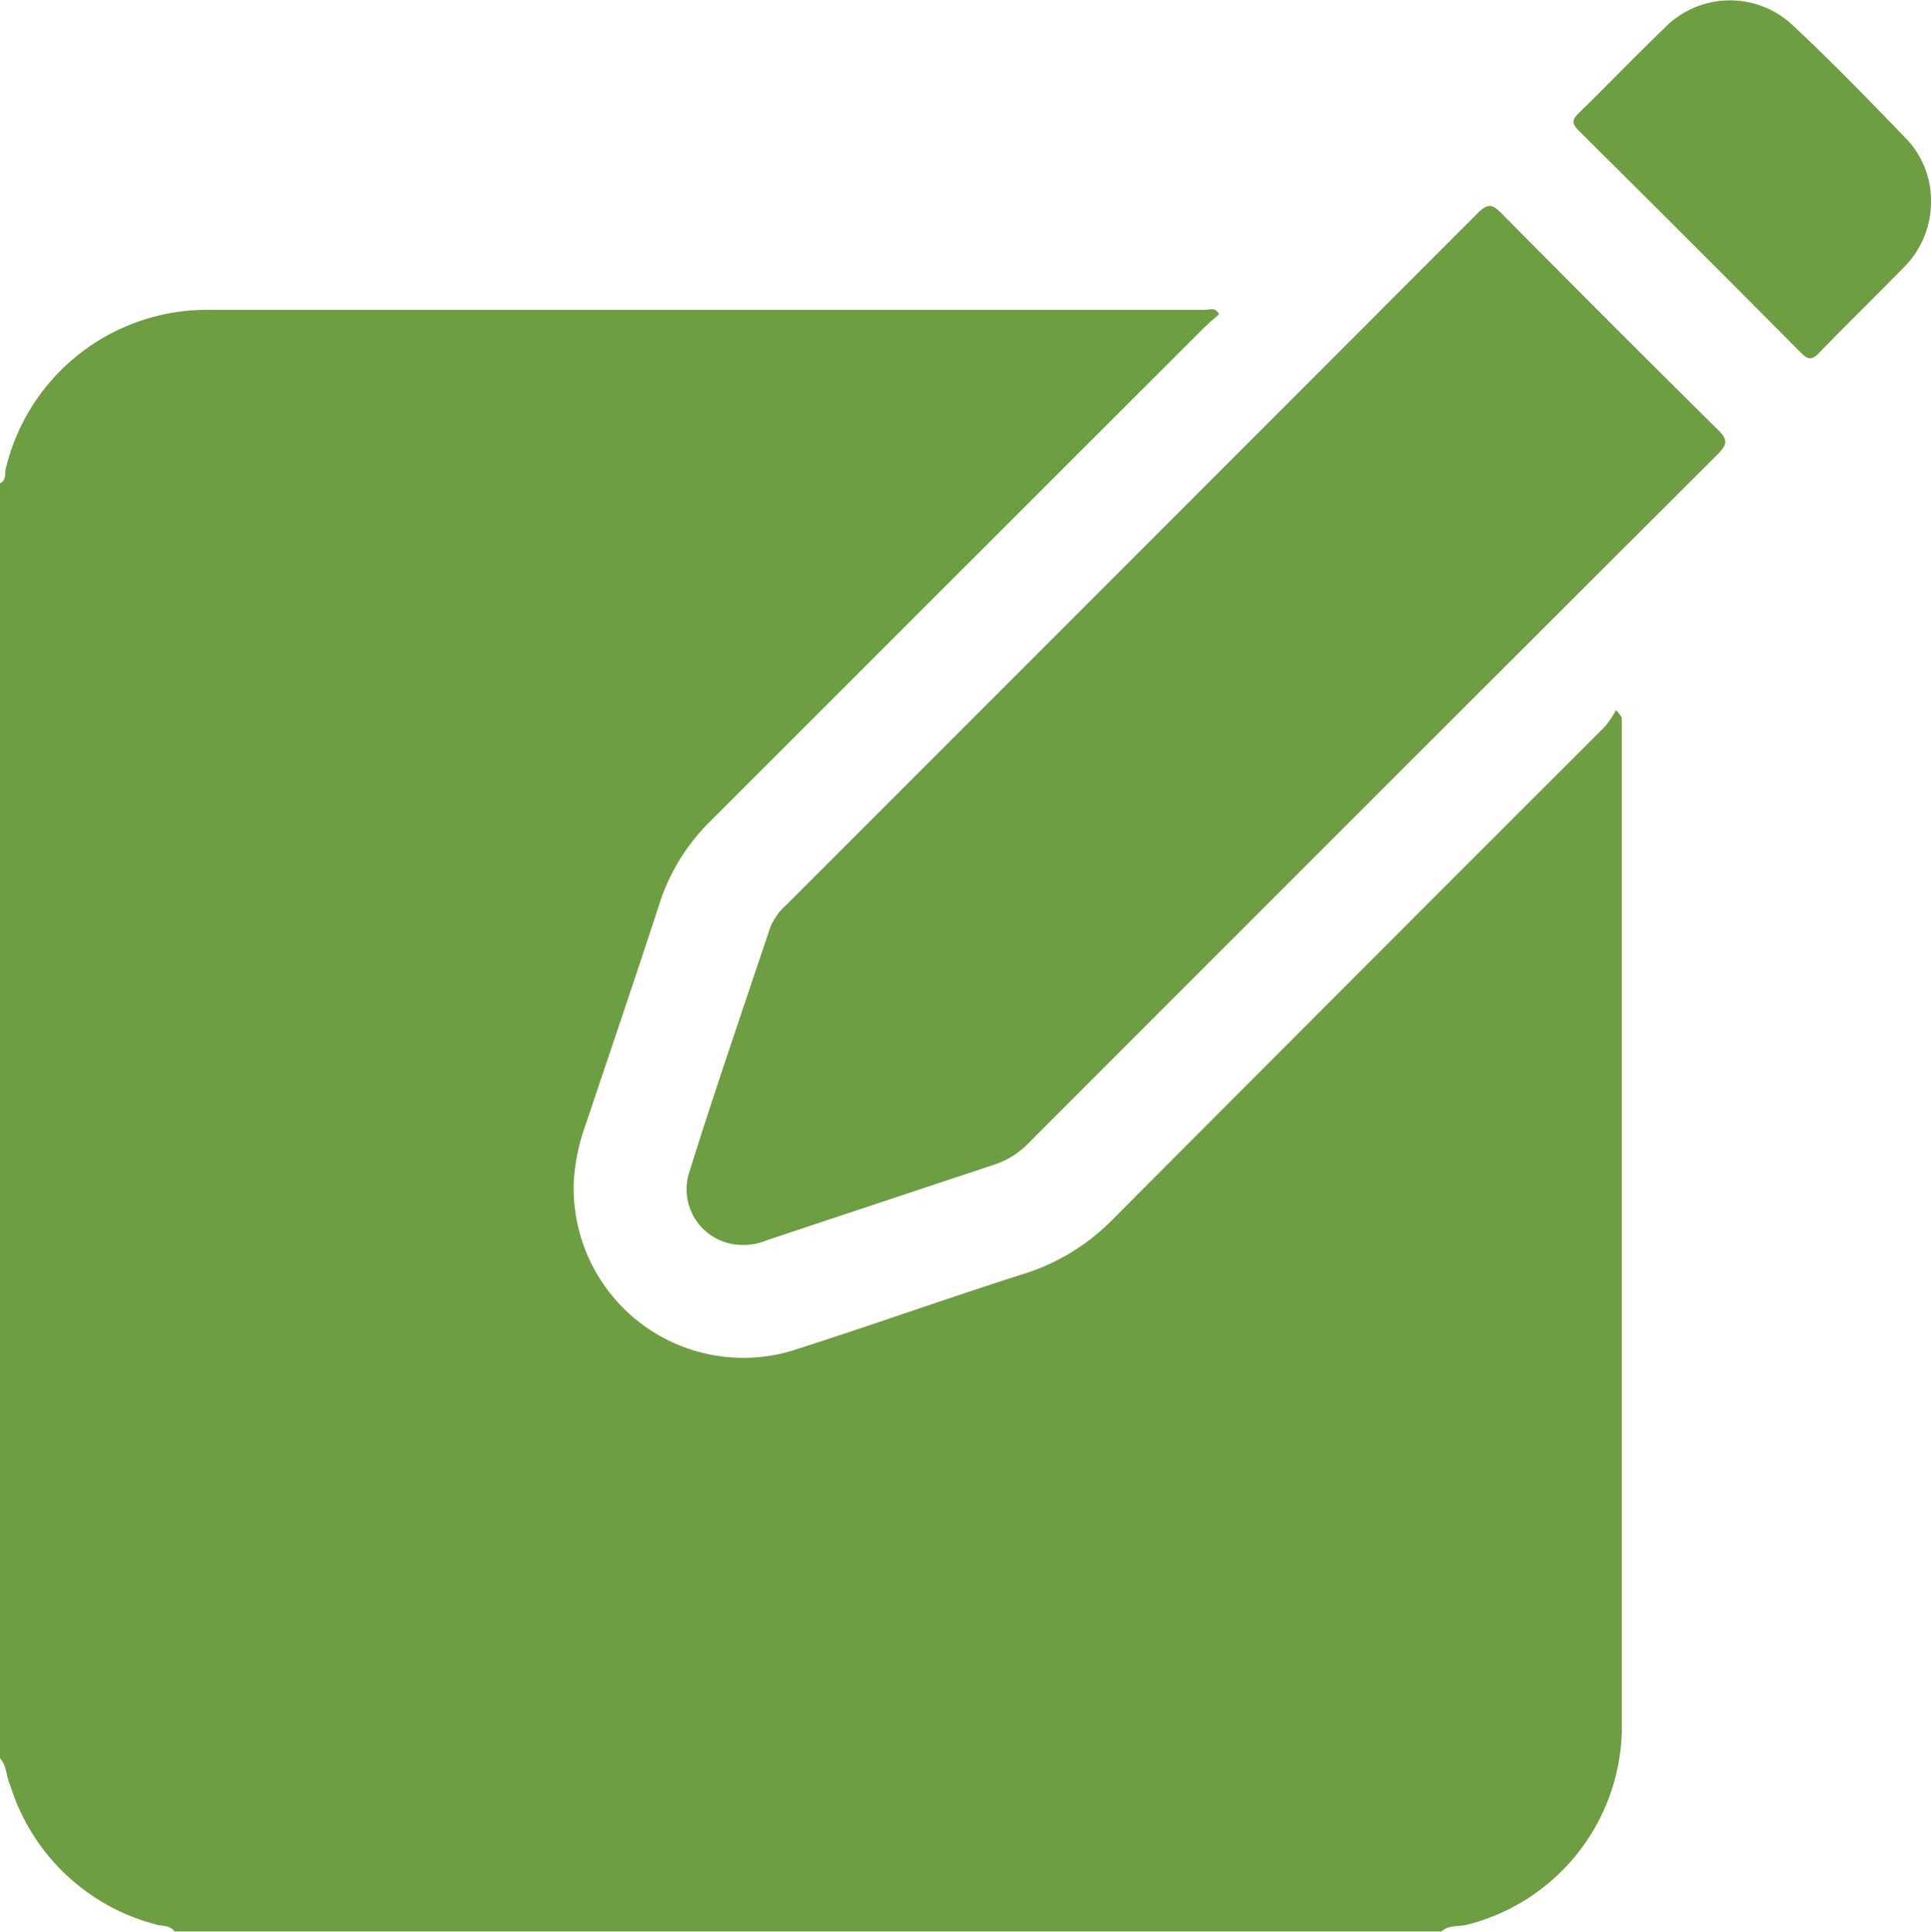 <svg xmlns="http://www.w3.org/2000/svg" width="14.996" height="15" viewBox="0 0 14.996 15"><defs><style>.a{fill:#6d9e42;}</style></defs><g transform="translate(779.764 -207.604)"><path class="a" d="M-779.764,280.239v-9.9c.052-.023.035-.077.045-.115a1.608,1.608,0,0,1,1.6-1.232q3.858,0,7.715,0c.033,0,.077-.025.107.034-.042.038-.087.075-.129.117q-1.91,1.909-3.821,3.819a1.572,1.572,0,0,0-.395.639c-.186.573-.382,1.144-.573,1.716a1.567,1.567,0,0,0-.093.442,1.318,1.318,0,0,0,1.743,1.3c.593-.19,1.18-.4,1.772-.588a1.657,1.657,0,0,0,.674-.42q1.907-1.913,3.818-3.822a.8.8,0,0,0,.087-.129c.04.044.045.057.045.069,0,2.621,0,5.241,0,7.862a1.591,1.591,0,0,1-1.2,1.5c-.067.018-.145,0-.2.053h-9.84c-.035-.051-.095-.04-.142-.054a1.609,1.609,0,0,1-1.133-1.08C-779.717,280.381-779.709,280.3-779.764,280.239Z" transform="translate(0 -58.982)"/><path class="a" d="M-643.1,256.519a.433.433,0,0,1-.431-.539c.2-.644.422-1.284.636-1.925a.472.472,0,0,1,.126-.177q2.686-2.685,5.37-5.372c.073-.073.11-.072.181,0q.839.848,1.687,1.687c.075.074.067.111,0,.181q-2.683,2.677-5.362,5.359a.644.644,0,0,1-.257.161q-.886.294-1.772.589A.454.454,0,0,1-643.1,256.519Z" transform="translate(-130.888 -39.248)"/><path class="a" d="M-464.816,209.169a.718.718,0,0,1-.2.5c-.222.227-.449.448-.67.676-.055.057-.085.052-.138,0q-.861-.867-1.729-1.728c-.059-.059-.046-.088.005-.138.223-.218.44-.444.665-.66a.71.71,0,0,1,.993-.019c.306.286.6.589.89.89A.694.694,0,0,1-464.816,209.169Z" transform="translate(-299.952 0)"/></g></svg>